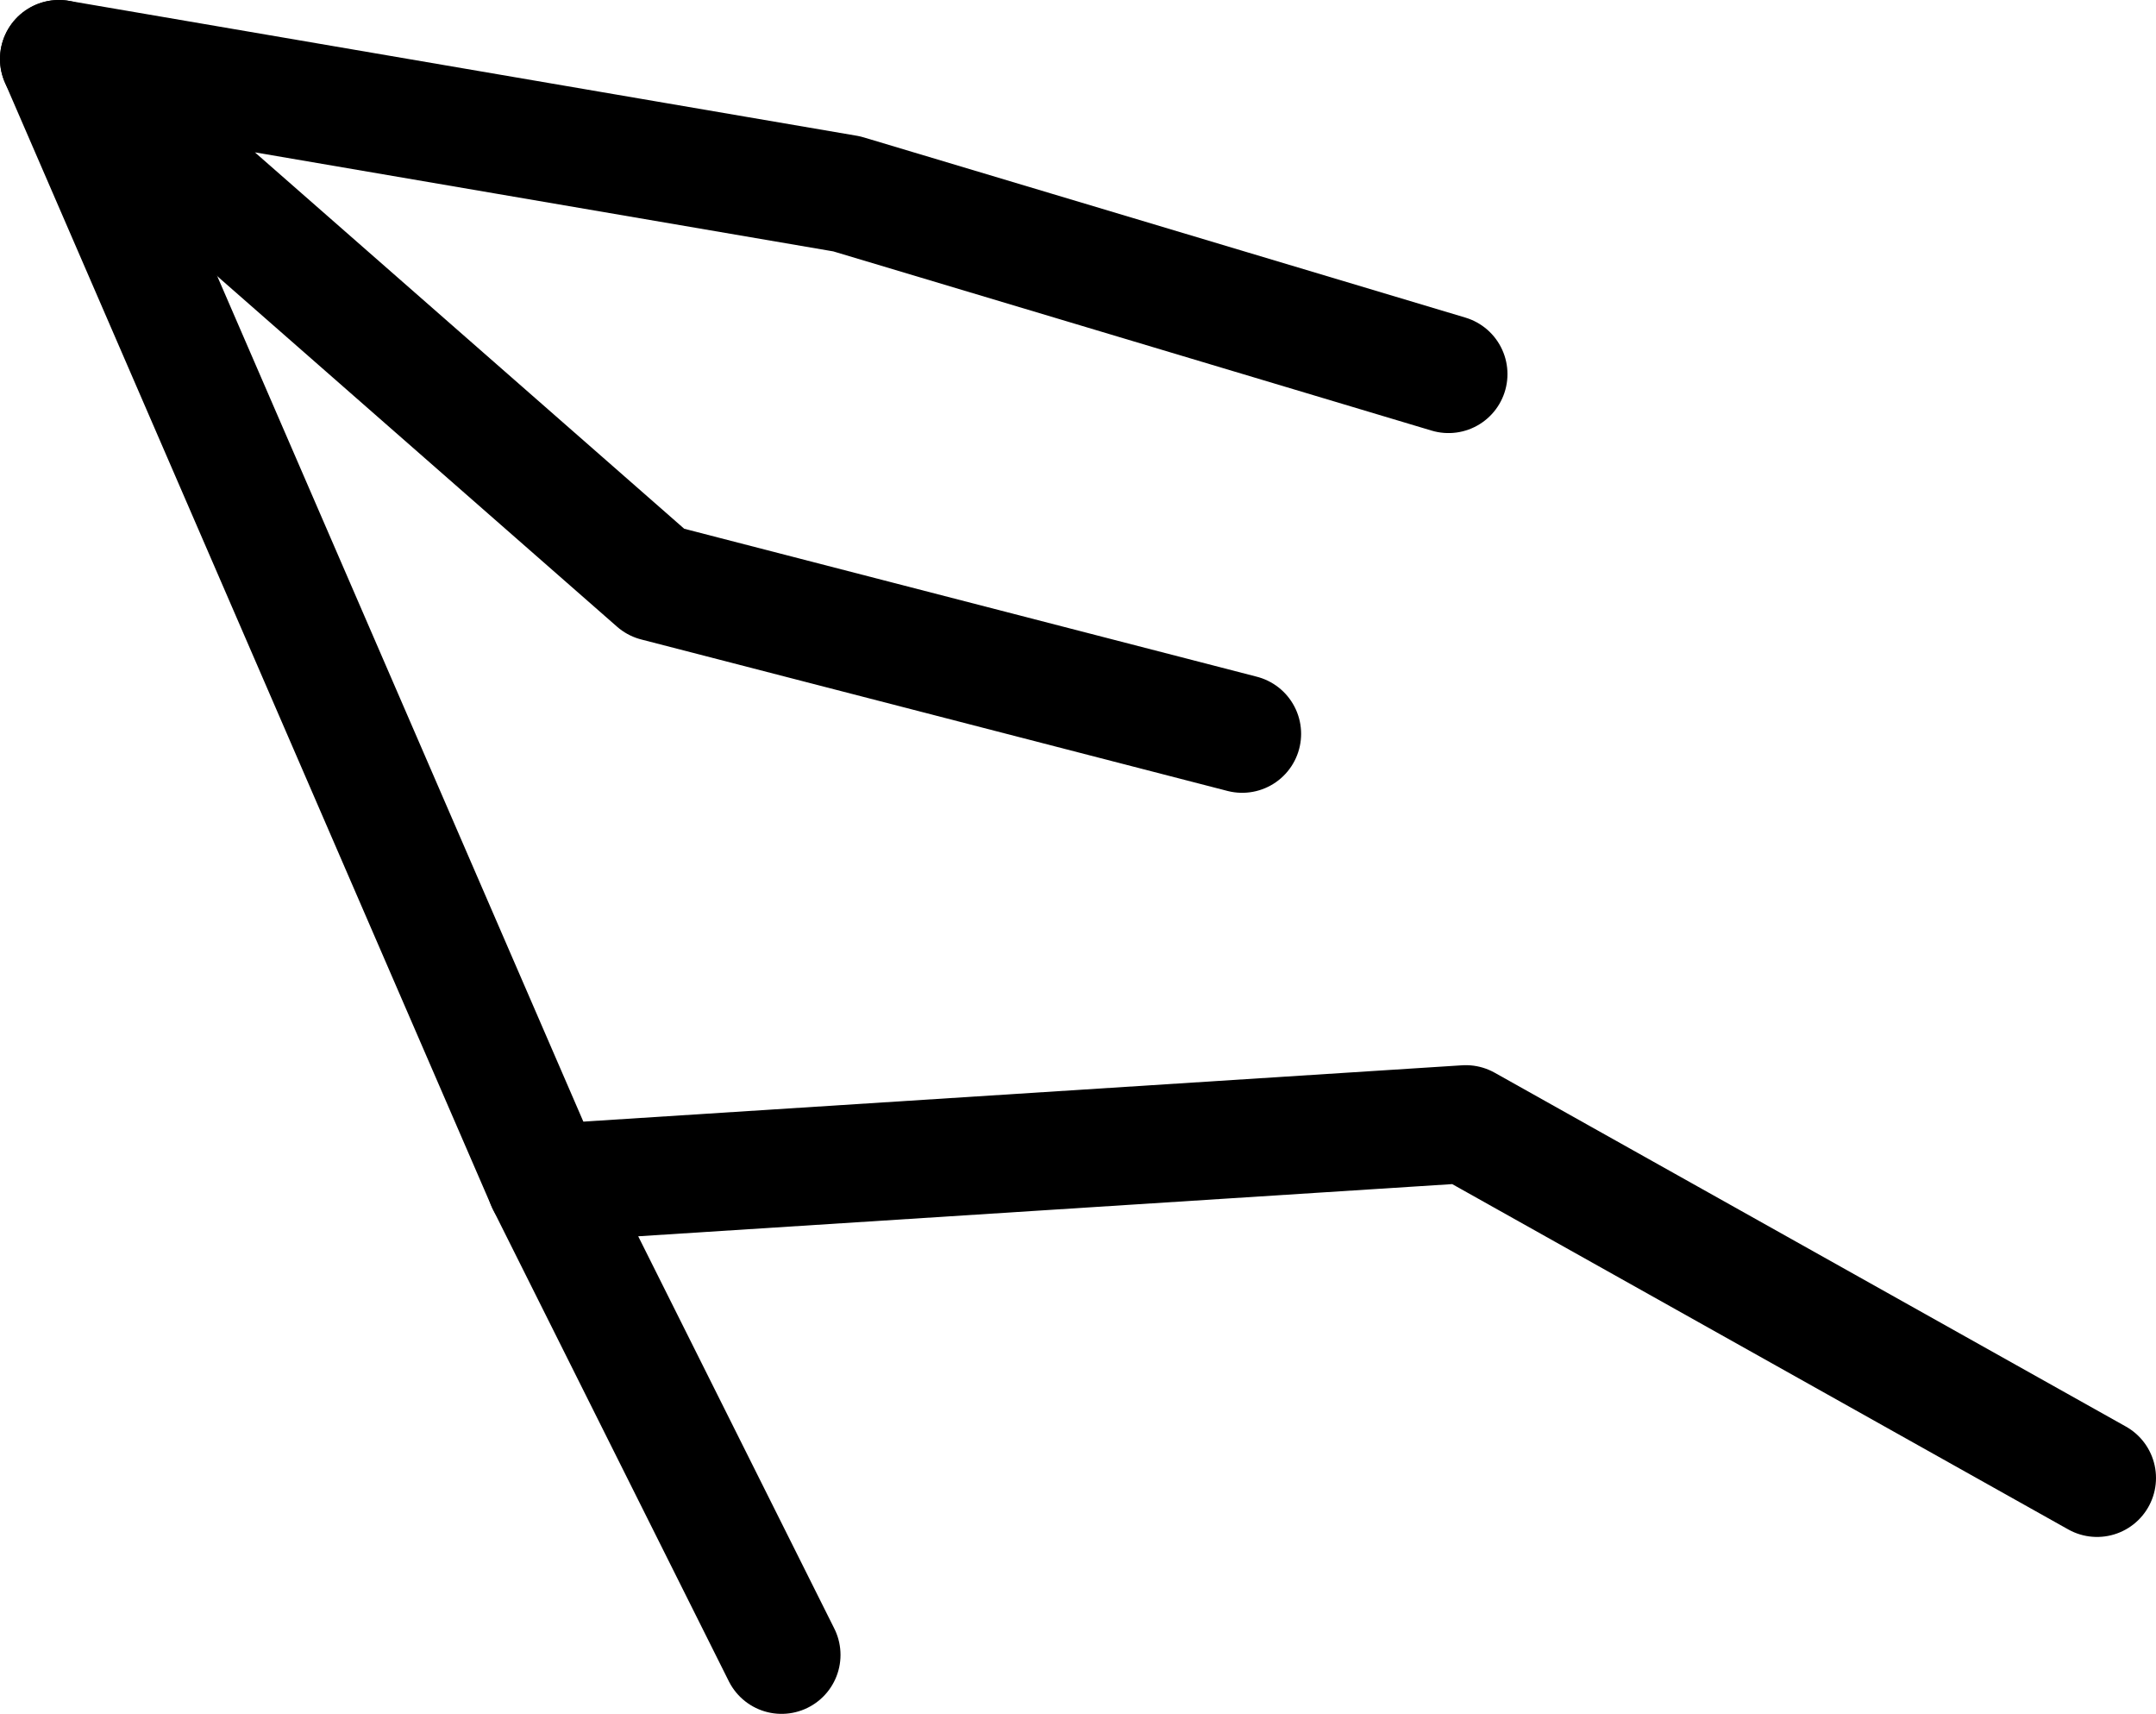 <?xml version="1.0" encoding="UTF-8" standalone="no"?>
<svg xmlns:ffdec="https://www.free-decompiler.com/flash" xmlns:xlink="http://www.w3.org/1999/xlink" ffdec:objectType="shape" height="232.5px" width="292.55px" xmlns="http://www.w3.org/2000/svg">
  <g transform="matrix(1.0, 0.0, 0.0, 1.0, 846.6, 1.55)">
    <path d="M-562.05 198.95 L-647.7 150.95 -772.55 158.95 -740.55 222.95" fill="none" stroke="#000000" stroke-linecap="round" stroke-linejoin="round" stroke-width="16.0"/>
    <path d="M-838.6 6.45 L-772.55 158.95" fill="none" stroke="#000000" stroke-linecap="round" stroke-linejoin="round" stroke-width="16.0"/>
    <path d="M-650.05 49.2 L-731.7 24.75 -838.6 6.45 -757.6 77.45 -678.05 98.0" fill="none" stroke="#000000" stroke-linecap="round" stroke-linejoin="round" stroke-width="16.0"/>
  </g>
</svg>

